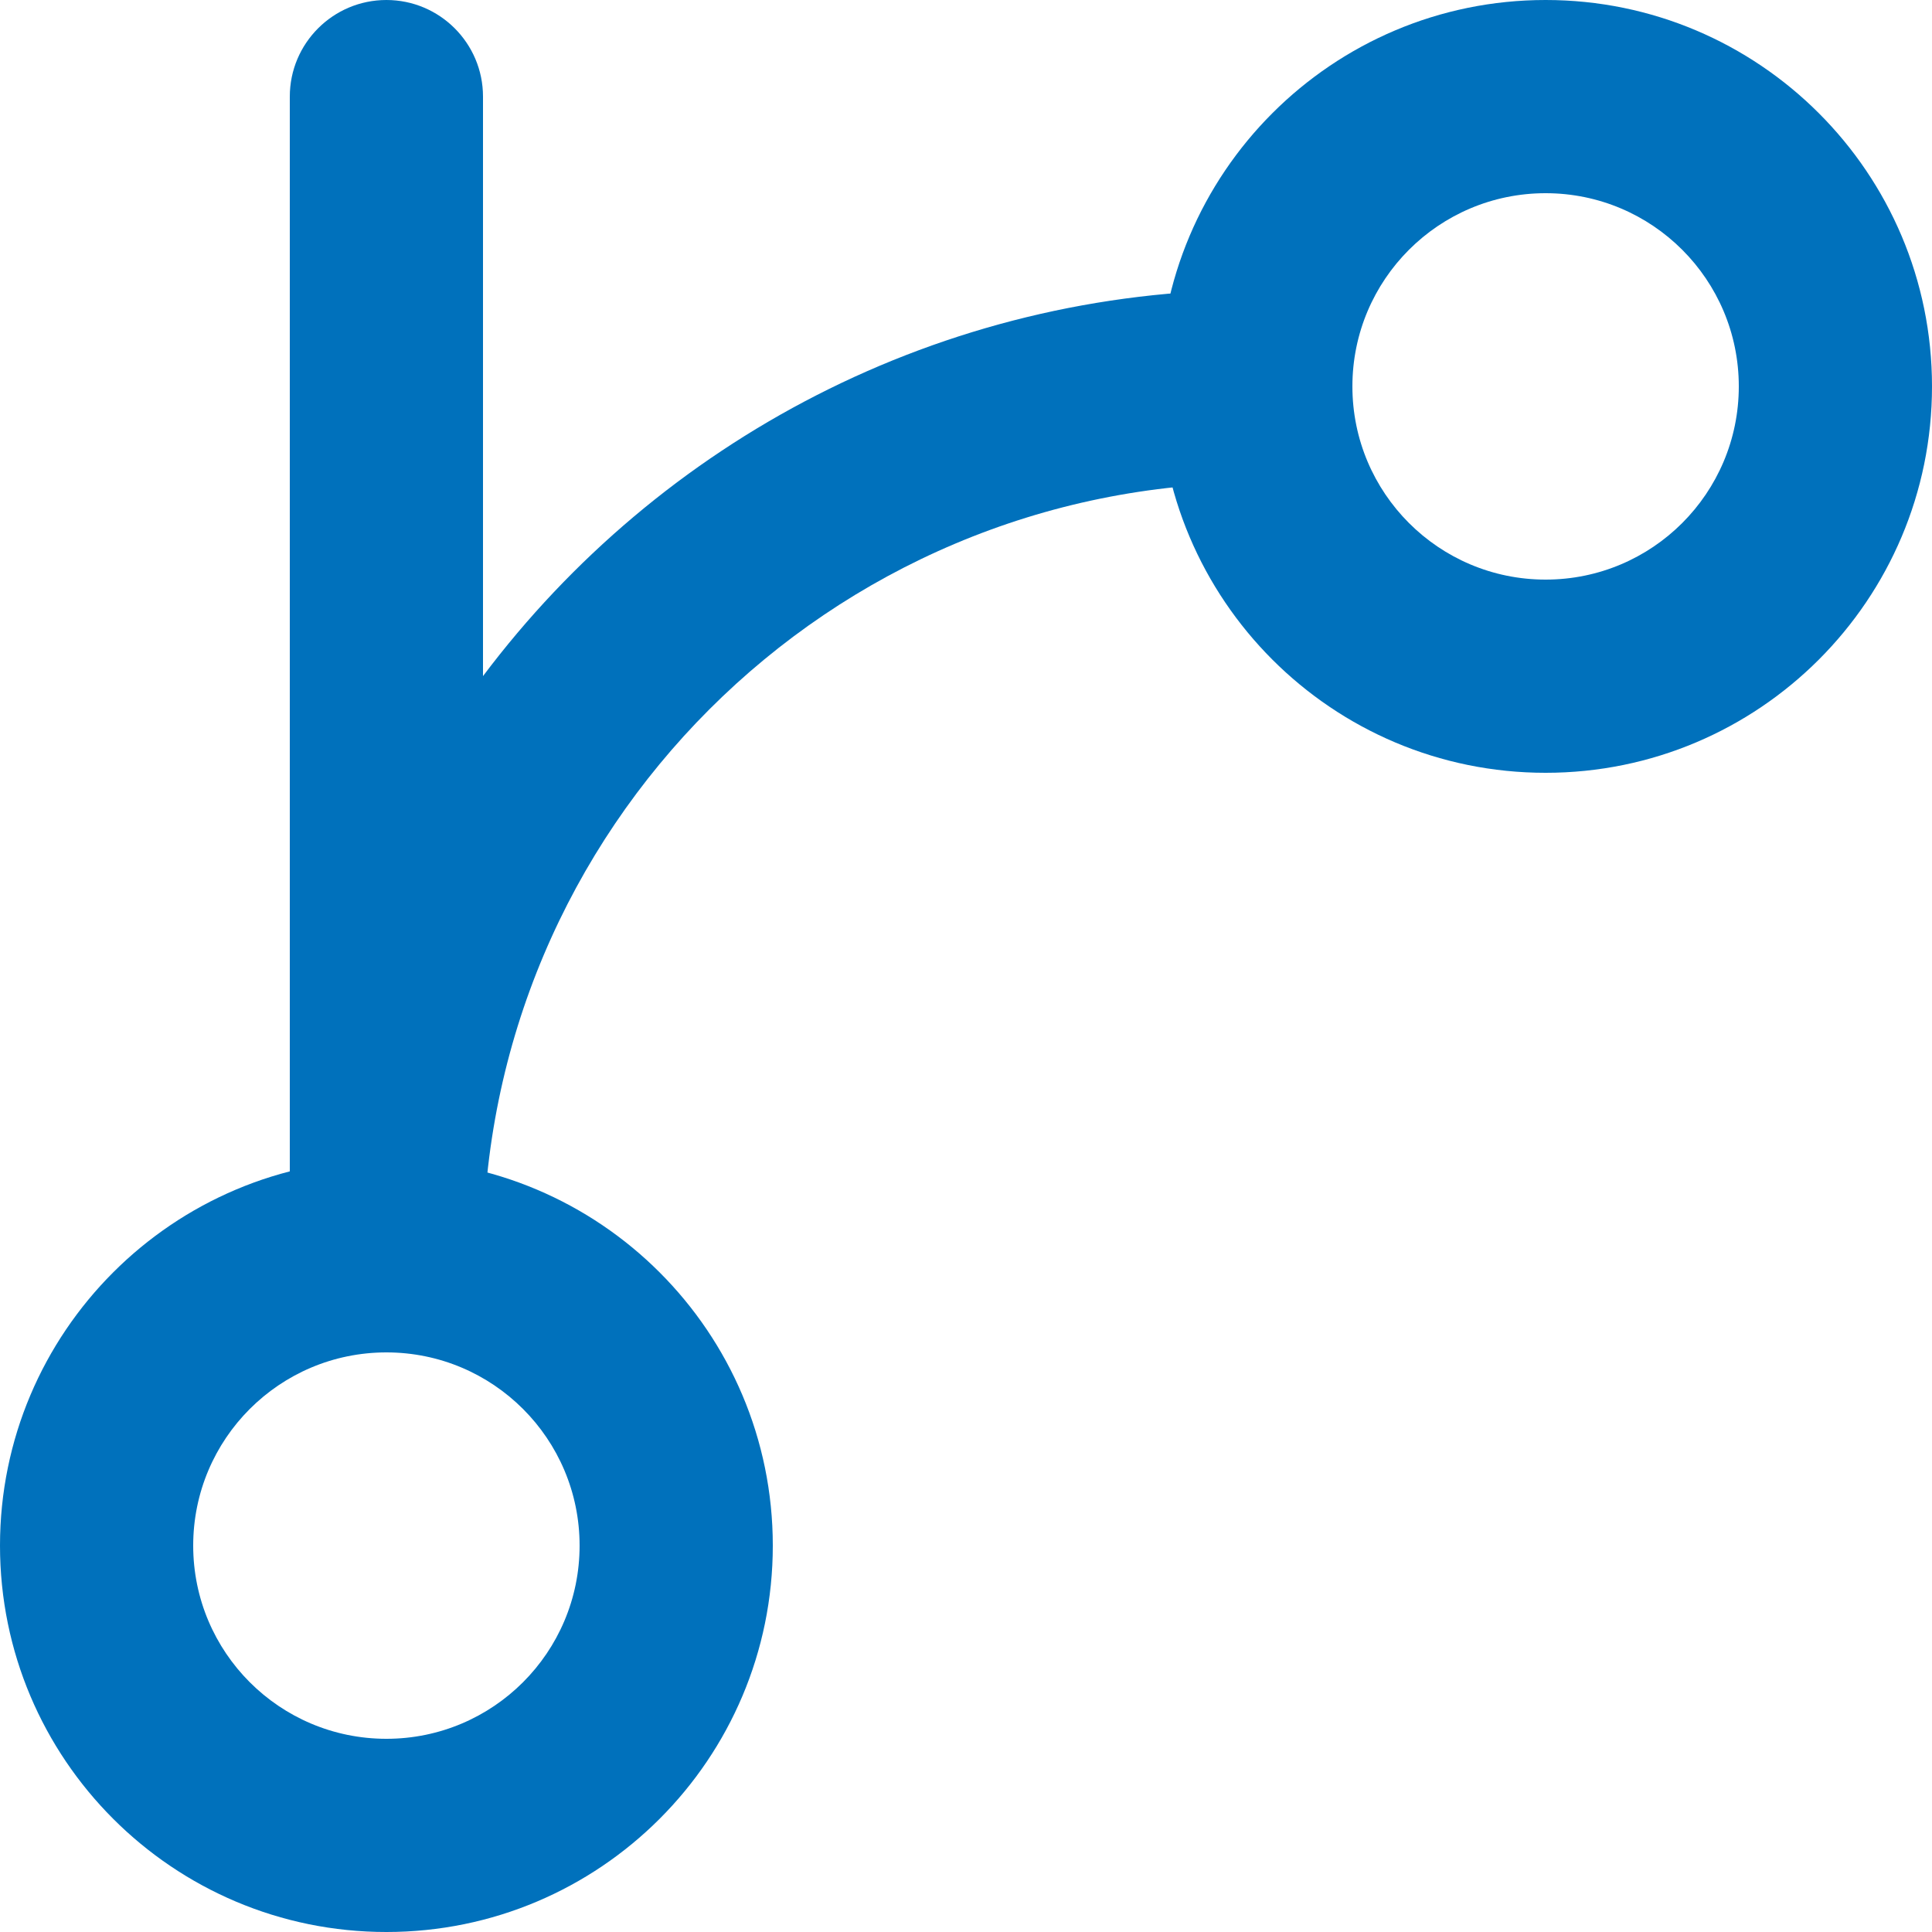 <?xml version="1.0" encoding="UTF-8"?>
<svg width="20px" height="20px" viewBox="0 0 20 20" version="1.1" xmlns="http://www.w3.org/2000/svg" xmlns:xlink="http://www.w3.org/1999/xlink">
    <!-- Generator: Sketch 48.2 (47327) - http://www.bohemiancoding.com/sketch -->
    <title>icon-branch</title>
    <desc>Created with Sketch.</desc>
    <defs></defs>
    <g id="Artboard-5-Copy" stroke="none" stroke-width="1" fill="none" fill-rule="evenodd" transform="translate(-140, -30)">
        <g id="icon-branch" transform="translate(140, 30)" fill="#0071BC" fill-rule="nonzero">
            <path d="M16,8 C13.791,8 12,6.209 12,4 C12,1.791 13.791,8.8817842e-16 16,8.8817842e-16 C18.209,8.8817842e-16 20,1.791 20,4 C20,6.209 18.209,8 16,8 Z M16,6 C17.105,6 18,5.105 18,4 C18,2.895 17.105,2 16,2 C14.895,2 14,2.895 14,4 C14,5.105 14.895,6 16,6 Z" id="Oval" transform="translate(16, 4) scale(1, -1) translate(-16, -4) "></path>
            <path d="M4,20 C1.791,20 0,18.209 0,16 C0,13.791 1.791,12 4,12 C6.209,12 8,13.791 8,16 C8,18.209 6.209,20 4,20 Z M4,18 C5.105,18 6,17.105 6,16 C6,14.895 5.105,14 4,14 C2.895,14 2,14.895 2,16 C2,17.105 2.895,18 4,18 Z" id="Oval" transform="translate(4, 16) scale(1, -1) translate(-4, -16) "></path>
            <path d="M5,13 C5,13.552 4.552,14 4,14 C3.448,14 3,13.552 3,13 L3,1 C3,-0.333 5,-0.333 5,1 C5,5.418 8.582,9 13,9 C13.552,9 14,9.448 14,10 C14,10.552 13.552,11 13,11 C9.729,11 6.824,9.429 5,7.001 L5,13 Z" id="Shape" transform="translate(8.5, 7) scale(1, -1) translate(-8.5, -7) "></path>
        </g>
    </g>
</svg>